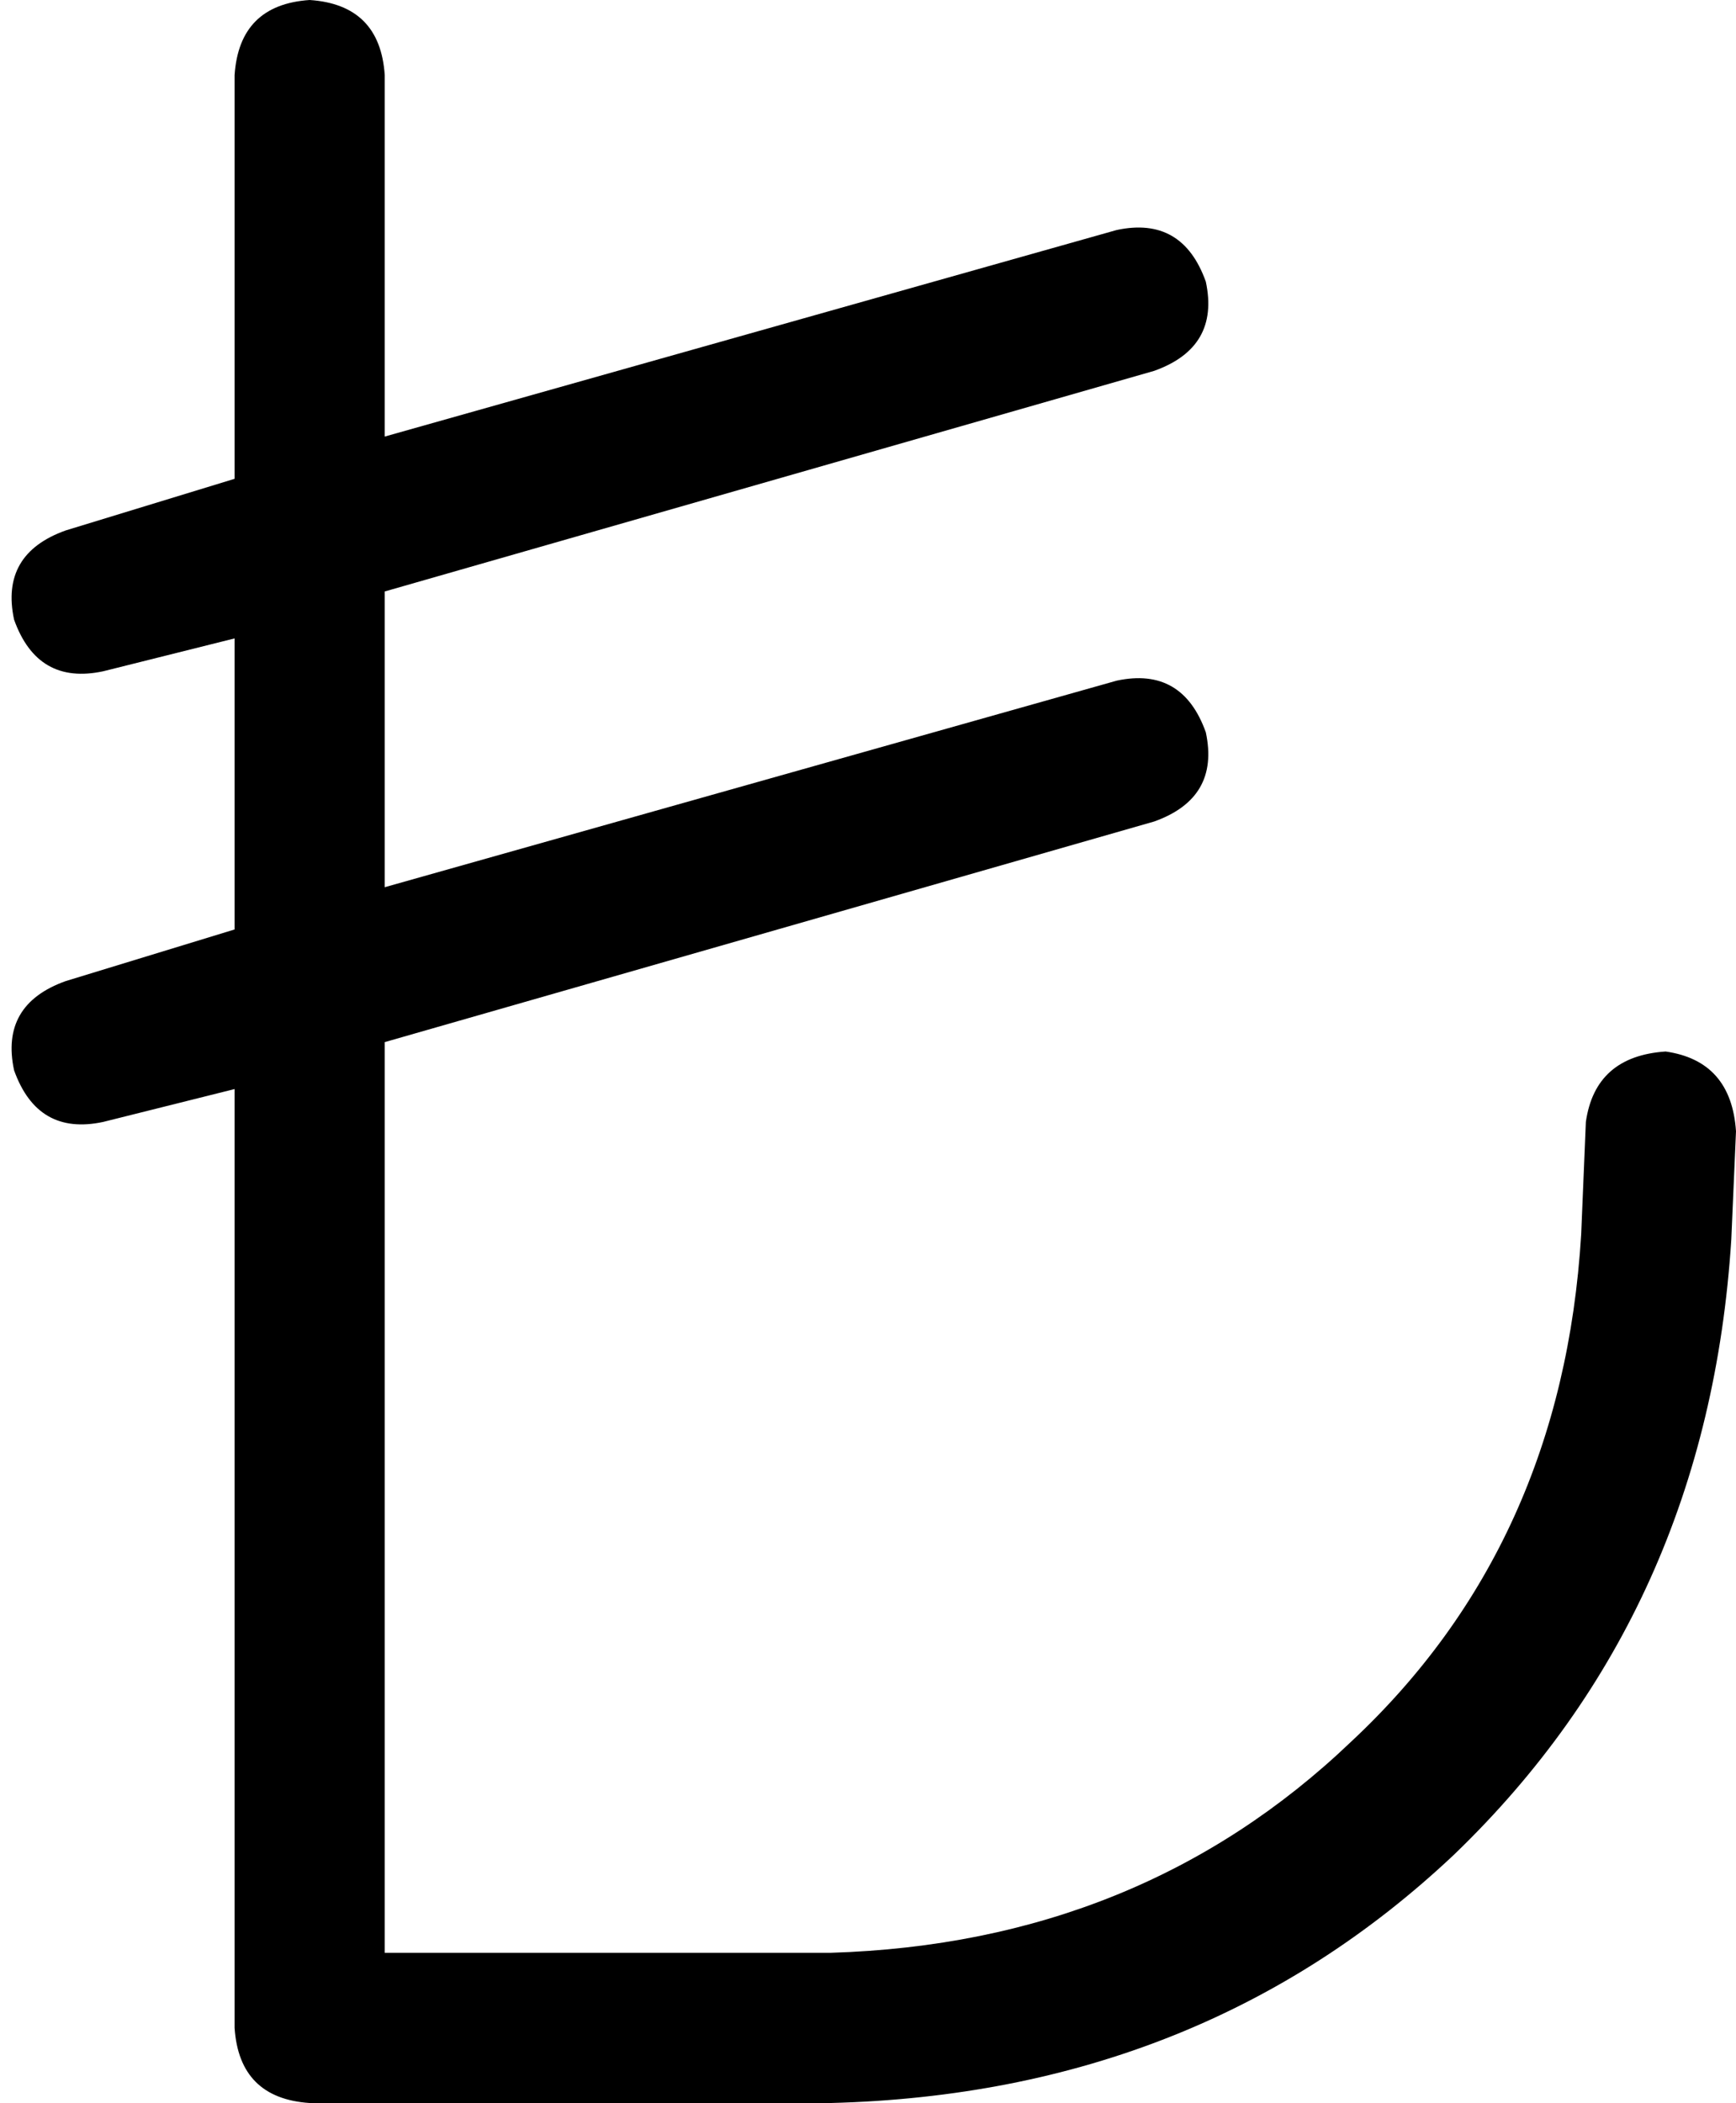 <svg xmlns="http://www.w3.org/2000/svg" viewBox="0 0 370 448">
  <path d="M 66 0 Q 81 1 82 16 L 82 93 L 82 93 L 238 49 L 238 49 Q 252 46 257 60 Q 260 74 246 79 L 82 126 L 82 126 L 82 189 L 82 189 L 238 145 L 238 145 Q 252 142 257 156 Q 260 170 246 175 L 82 222 L 82 222 L 82 416 L 82 416 L 177 416 L 177 416 Q 243 414 288 371 Q 333 329 337 263 L 338 239 L 338 239 Q 340 225 355 224 Q 369 226 370 241 L 369 264 L 369 264 Q 364 343 310 395 Q 256 446 177 448 L 66 448 L 66 448 Q 51 447 50 432 L 50 232 L 50 232 L 22 239 L 22 239 Q 8 242 3 228 Q 0 214 14 209 L 50 198 L 50 198 L 50 136 L 50 136 L 22 143 L 22 143 Q 8 146 3 132 Q 0 118 14 113 L 50 102 L 50 102 L 50 16 L 50 16 Q 51 1 66 0 L 66 0 Z" />
</svg>